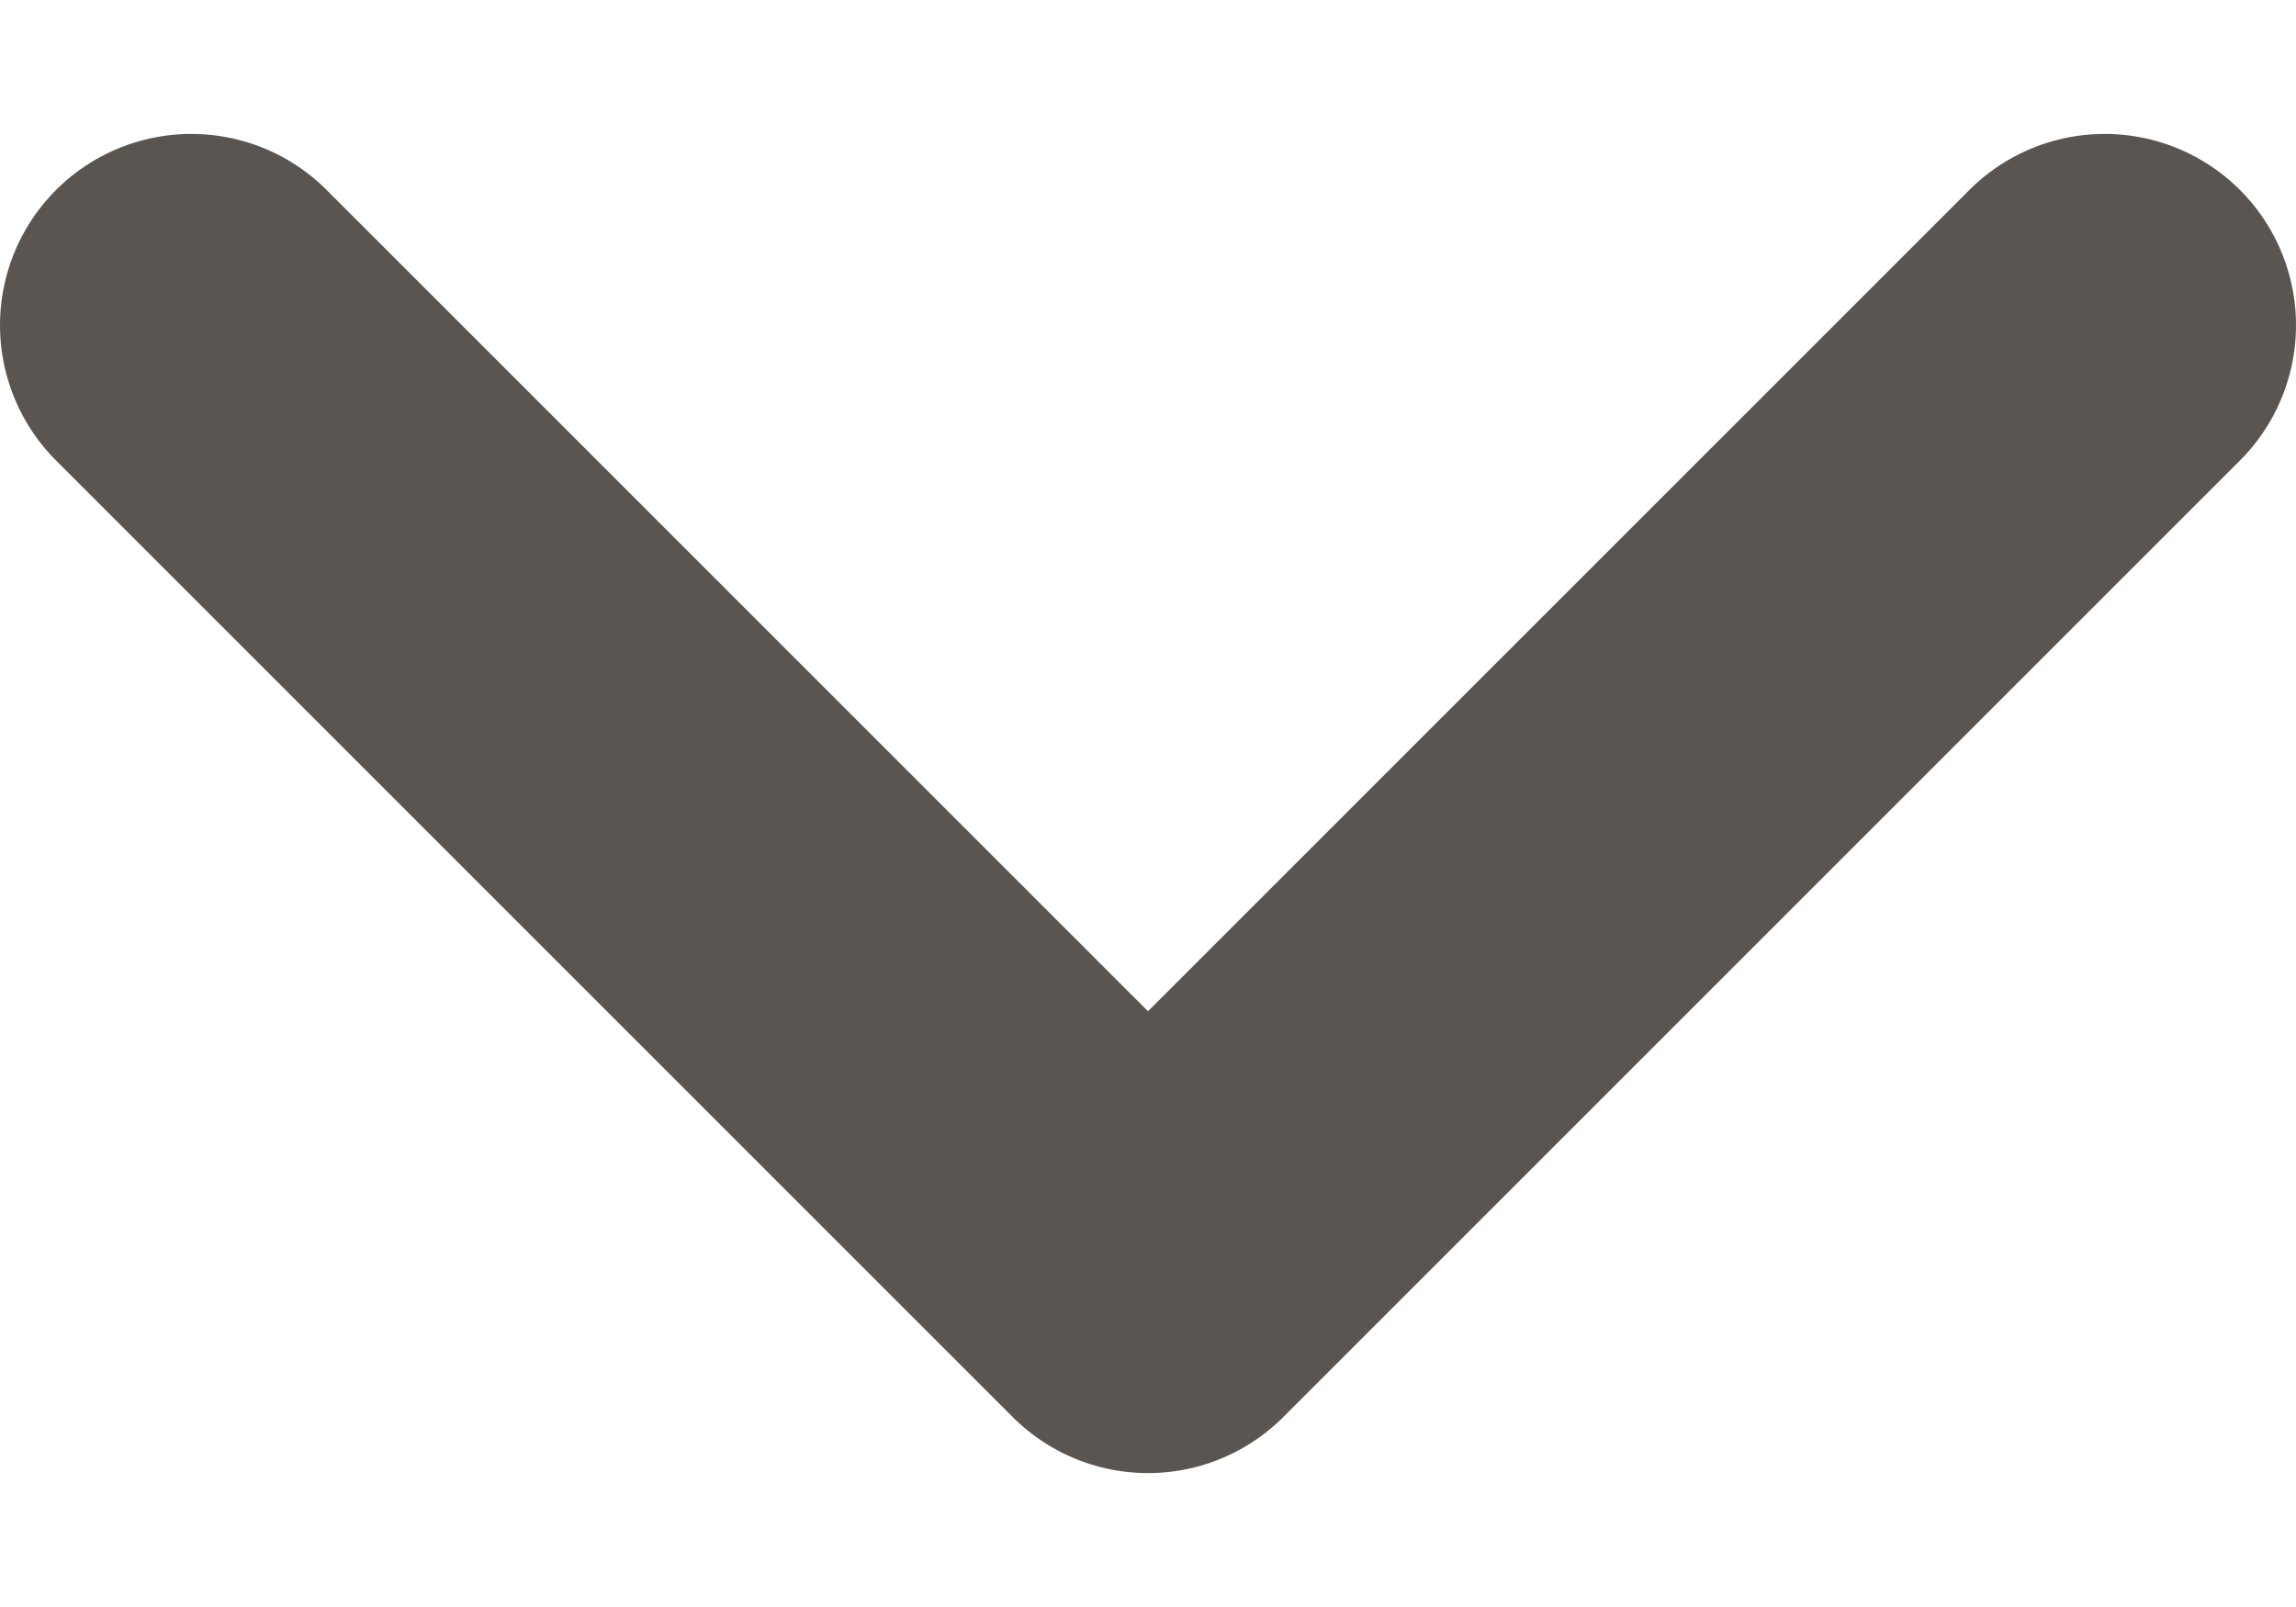 <svg width="20" height="14" viewBox="0 0 24 14" fill="none" xmlns="http://www.w3.org/2000/svg">
<rect width="24" height="14" fill="#F5F5F5"/>
<rect width="1920" height="1080" transform="translate(-902 -901)" fill="white"/>
<rect x="-903" y="-741" width="1920" height="3275" fill="white"/>
<rect x="-903" y="-608" width="1920" height="3146" fill="white"/>
<rect x="-650" y="-73" width="1416" height="160" rx="3" fill="#FFC83B" fill-opacity="0.85"/>
<rect x="-218" y="-26" width="264" height="67" rx="5" fill="white"/>
<path d="M2 2L12 12L22 2" stroke="#5A5550" stroke-width="4" stroke-linecap="round" stroke-linejoin="round"/>
</svg>
